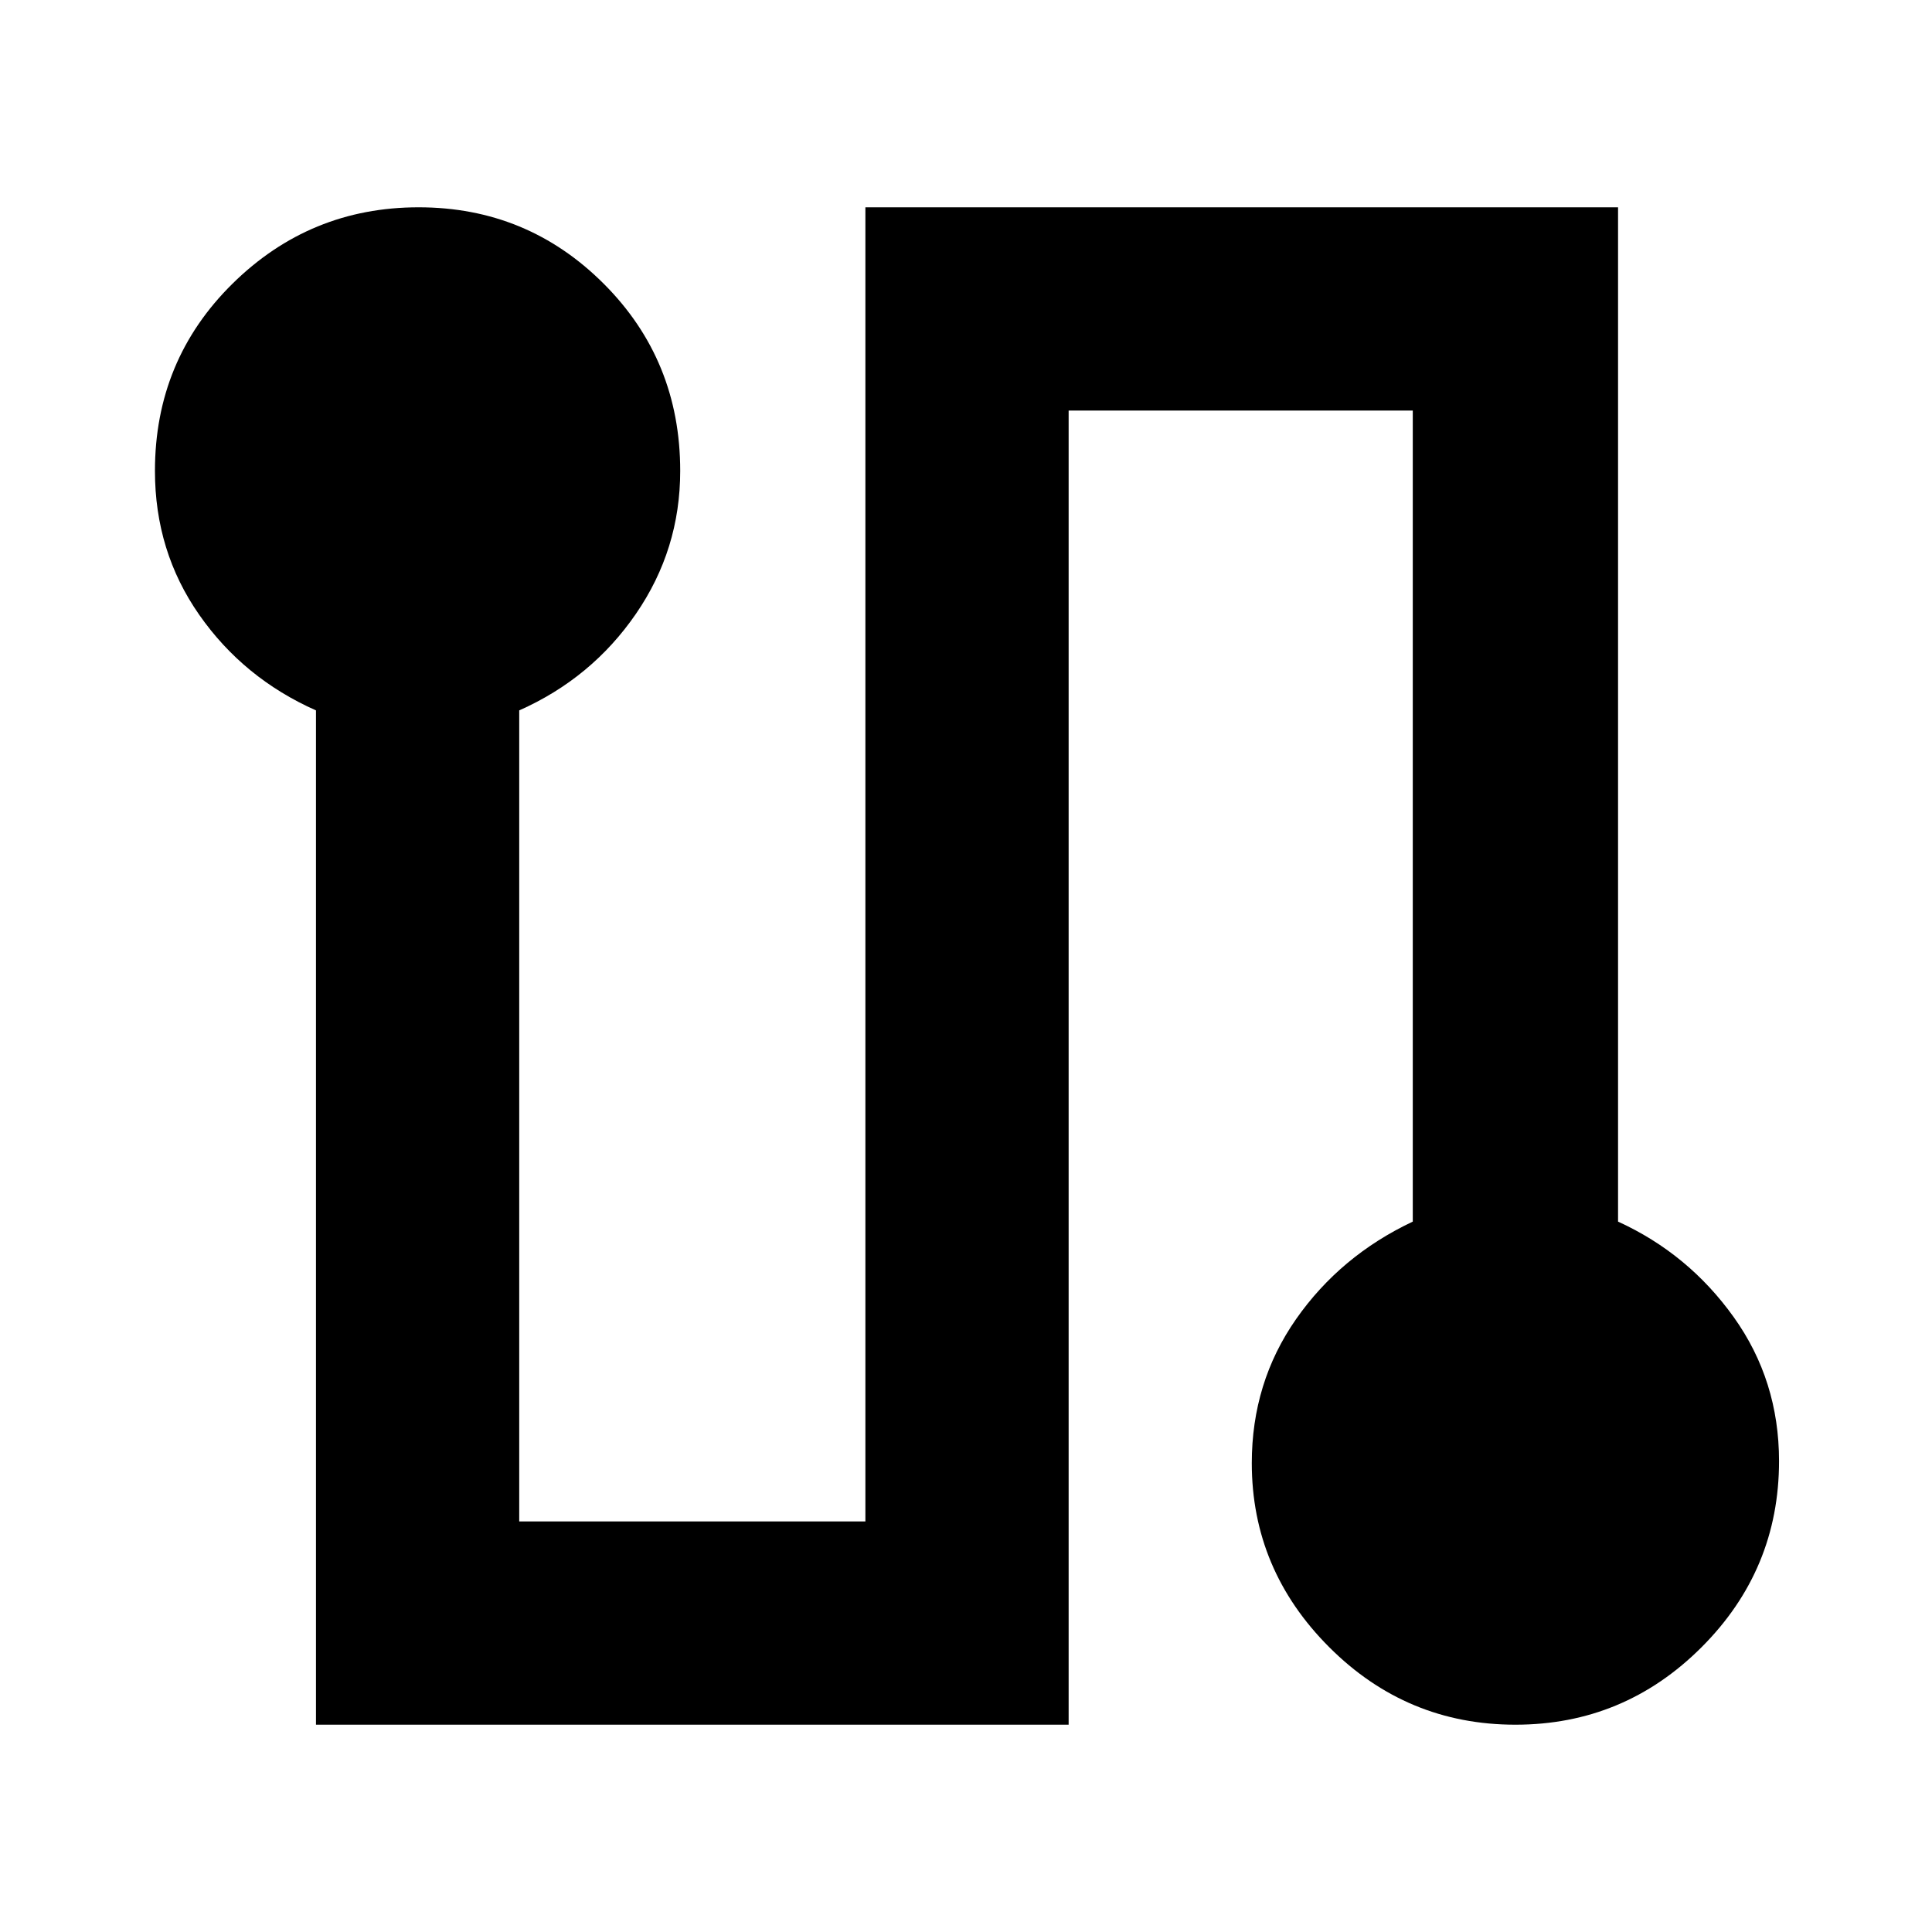 <svg xmlns="http://www.w3.org/2000/svg" height="40" width="40"><path d="M6.542 35.708v-21q-1.5-.666-2.417-1.979-.917-1.312-.917-2.979 0-2.292 1.604-3.875 1.605-1.583 3.855-1.583T12.5 5.875q1.583 1.583 1.583 3.875 0 1.625-.916 2.958-.917 1.334-2.417 2V31.5h7.167V4.292H33.5v21q1.458.666 2.396 1.979.937 1.312.937 2.979 0 2.25-1.604 3.854t-3.854 1.604q-2.25 0-3.854-1.604t-1.604-3.812q0-1.667.916-2.98.917-1.312 2.417-2.02V8.5h-7.125v27.208Z"/></svg>